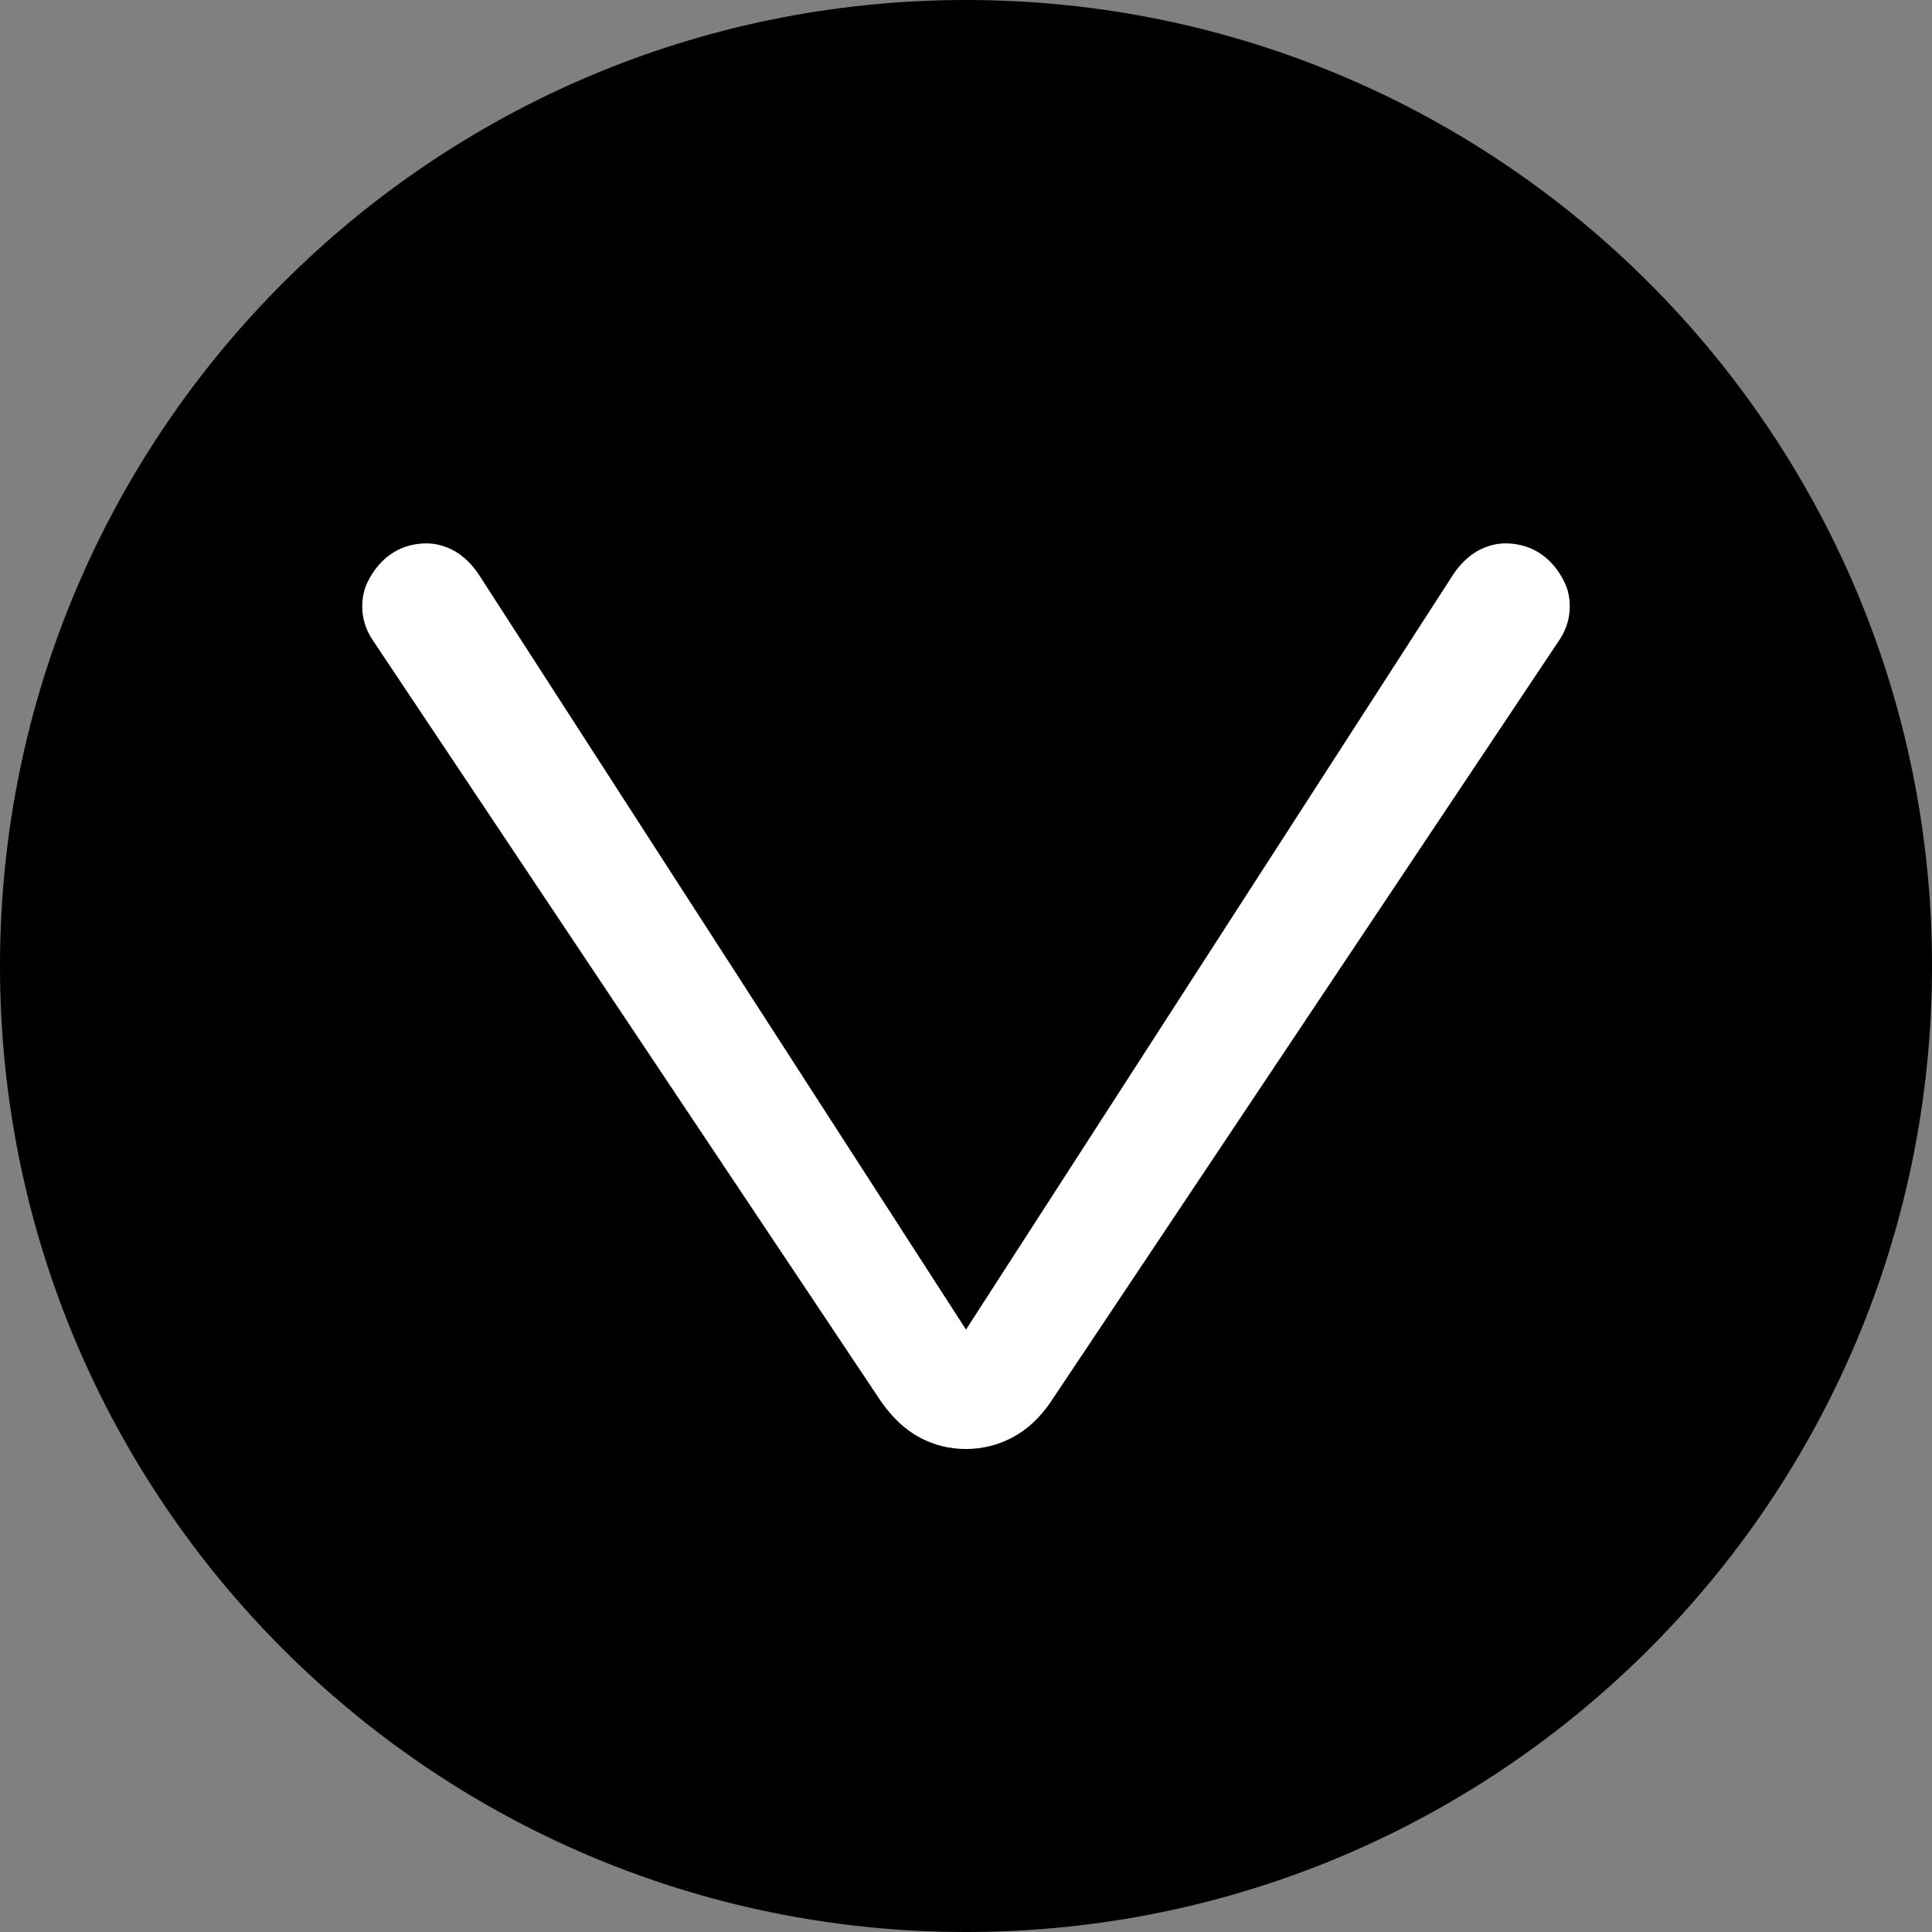 <svg width="32" height="32" viewBox="0 0 32 32" fill="none" xmlns="http://www.w3.org/2000/svg">
<rect x="0" y="0" width="32" height="32" fill="#808080" stroke="none"/>
<g clip-path="url(#clip0_29301_1289)">
<path d="M16 32C24.837 32 32 24.837 32 16C32 7.163 24.837 0 16 0C7.163 0 0 7.163 0 16C0 24.837 7.163 32 16 32Z" fill="black"/>
<path d="M15.975 22.061L24.045 9.554C24.17 9.353 24.321 9.214 24.471 9.126C24.634 9.038 24.785 9 24.935 9C25.073 9 25.21 9.025 25.336 9.076C25.461 9.126 25.574 9.202 25.674 9.302C25.774 9.403 25.85 9.516 25.912 9.642C25.975 9.768 26 9.907 26 10.045C26 10.234 25.95 10.411 25.837 10.587L17.404 23.219C17.215 23.496 17.003 23.685 16.764 23.811C16.526 23.937 16.263 24 16 24C15.724 24 15.474 23.937 15.236 23.811C14.998 23.685 14.784 23.484 14.597 23.219L6.163 10.587C6.05 10.411 6 10.234 6 10.045C6 9.907 6.025 9.768 6.088 9.642C6.15 9.516 6.226 9.403 6.326 9.302C6.426 9.202 6.539 9.126 6.664 9.076C6.789 9.025 6.927 9 7.065 9C7.216 9 7.366 9.038 7.529 9.126C7.679 9.214 7.83 9.353 7.955 9.554L16.025 22.061" fill="white"/>
</g>
<defs>
<clipPath id="clip0_29301_1289">
<rect width="32" height="32" fill="white"/>
</clipPath>
</defs>
</svg>
